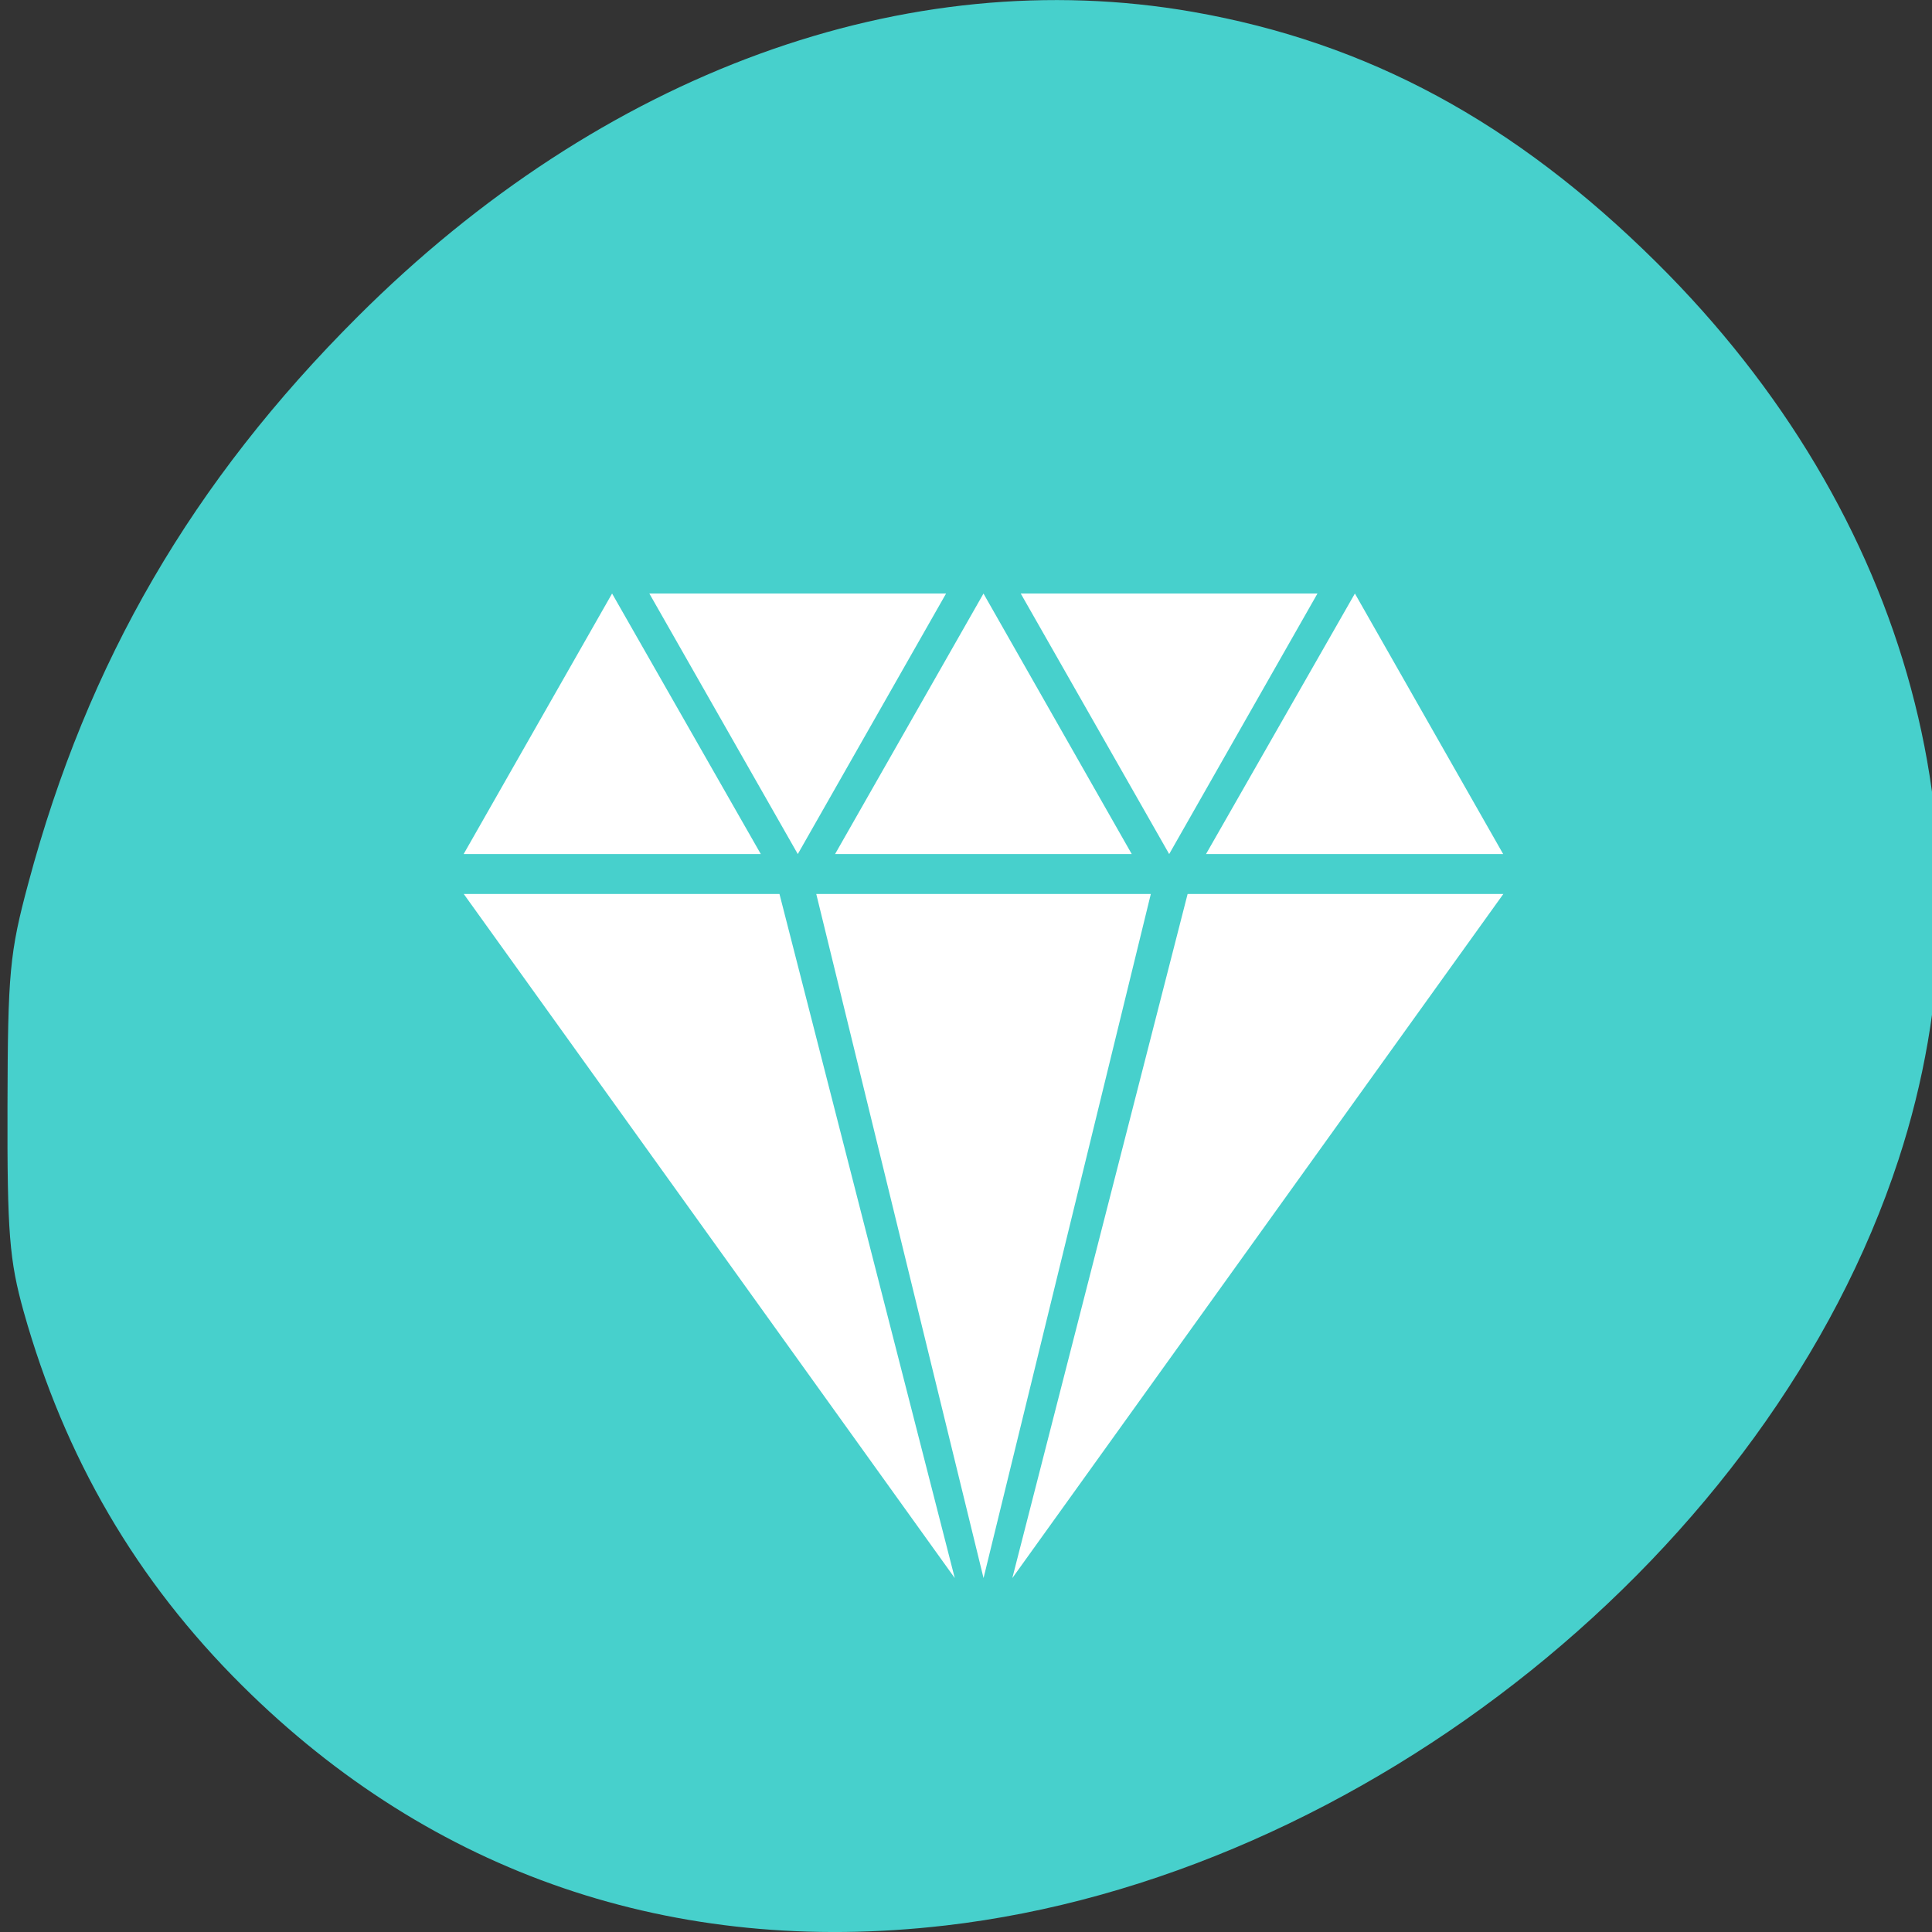 <svg xmlns="http://www.w3.org/2000/svg" viewBox="0 0 48 48"><rect x="0" y="0" width="48" height="48" fill="#333333" stroke="none"/><path d="m 36.555 10.1 l 4.629 8.477 h -9.277 l 4.648 -8.477 m -1.168 0 l -4.633 8.477 l -4.629 -8.477 h 9.262 m -10.43 0 l 4.633 8.477 h -9.266 l 4.633 -8.477 m -1.164 0 l -4.633 8.477 l -4.633 -8.477 h 9.262 m -10.426 0 l 4.648 8.477 h -9.281 l 4.633 -8.477 m 27.82 9.777 l -15.328 22.262 l 5.477 -22.262 h 9.852 m -11 0 l -5.223 22.262 l -5.223 -22.262 h 10.445 m -11.598 0 l 5.477 22.262 l -15.328 -22.262 h 9.852" fill="#9bd11f"/><path d="m 23.477 47.84 c 10.387 -1.199 20.52 -9.336 23.691 -19.03 c 2.535 -7.746 0.297 -16.04 -6.02 -22.297 c -3.516 -3.484 -7.168 -5.457 -11.516 -6.219 c -7.121 -1.242 -14.672 1.508 -20.742 7.57 c -4.113 4.102 -6.715 8.578 -8.184 14.07 c -0.469 1.742 -0.512 2.23 -0.52 5.547 c -0.008 3.152 0.047 3.832 0.402 5.105 c 1.02 3.629 2.801 6.684 5.43 9.293 c 4.715 4.684 10.73 6.738 17.453 5.961" fill="#47d0cc"/><path d="m 15.207 14.746 l -3.688 6.473 h 7.383 l -3.695 -6.473 m 0.926 0 l 3.688 6.473 l 3.684 -6.473 h -7.371 m 8.301 0 l -3.688 6.473 h 7.371 l -3.684 -6.473 m 0.926 0 l 3.688 6.473 l 3.684 -6.473 h -7.371 m 8.301 0 l -3.699 6.473 h 7.383 l -3.684 -6.473 m -22.14 7.465 l 12.199 16.996 l -4.355 -16.996 h -7.844 m 8.758 0 l 4.156 16.996 l 4.156 -16.996 h -8.313 m 9.227 0 l -4.355 16.996 l 12.199 -16.996 h -7.844" fill="#fff"/></svg>